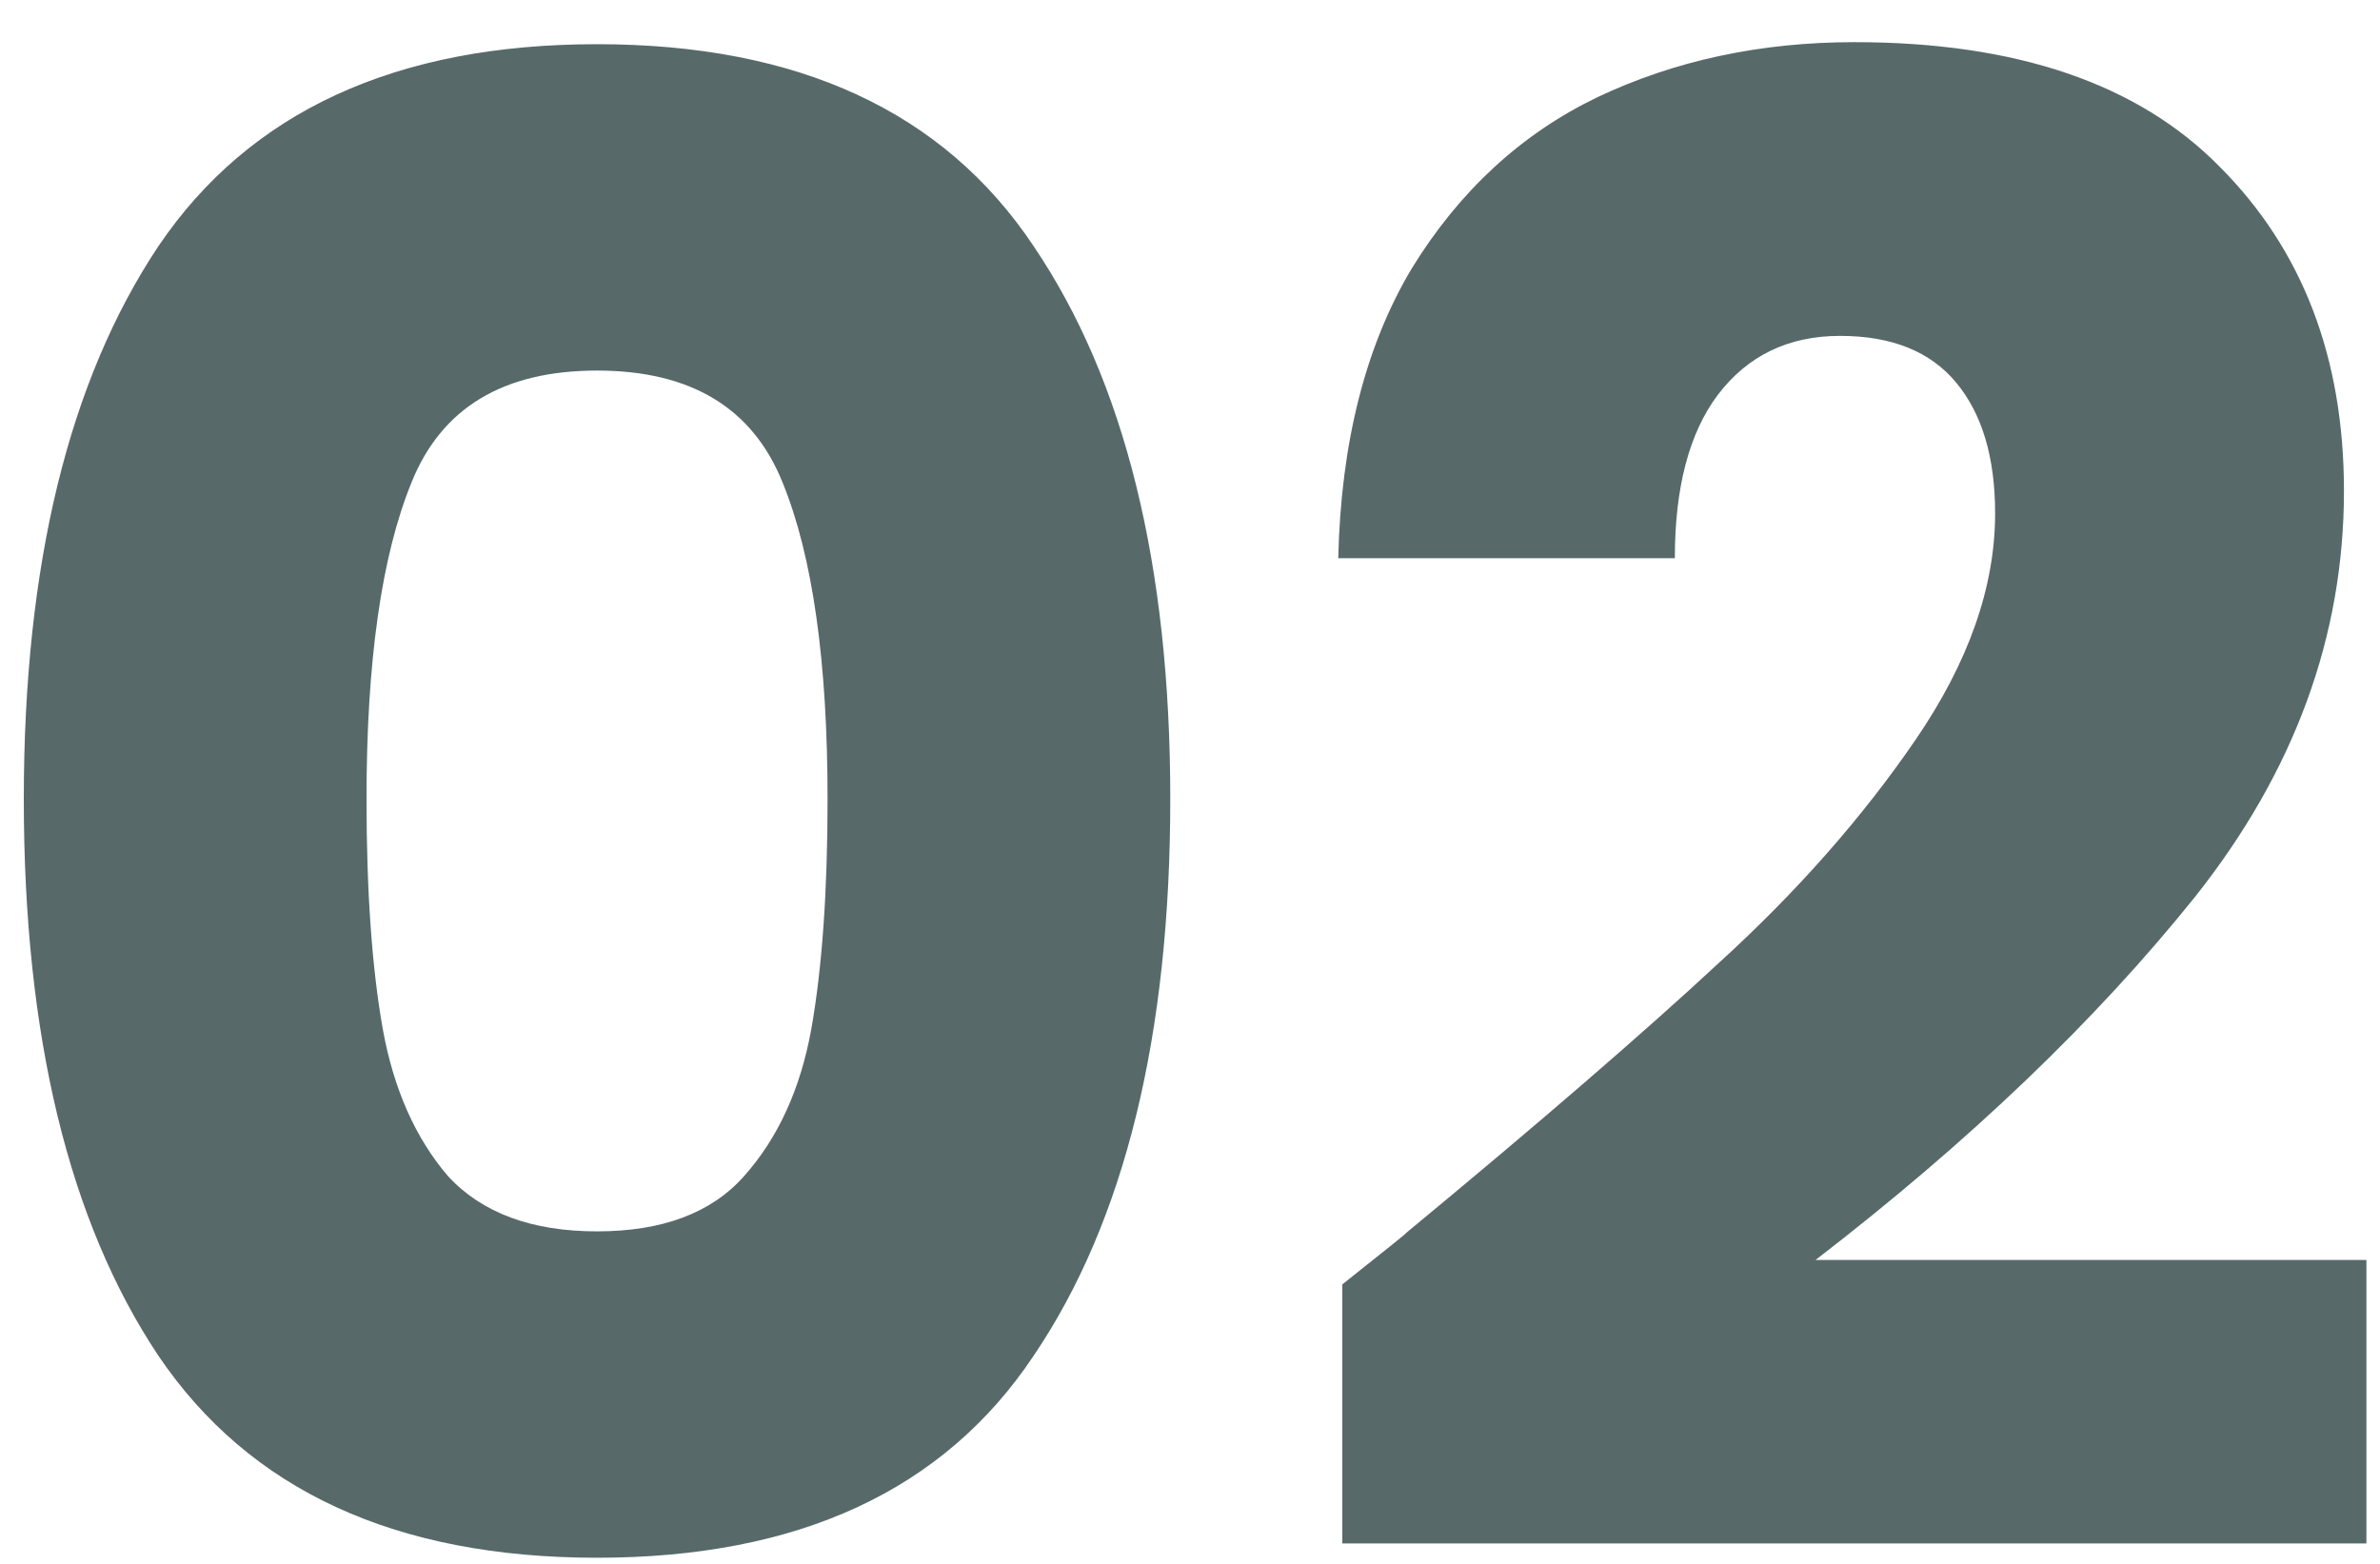 <svg xmlns="http://www.w3.org/2000/svg" width="35" height="23" viewBox="0 0 35 23" fill="none"><path d="M0.35 11.75C0.35 8.31 1.01 5.6 2.33 3.62C3.67 1.64 5.82 0.65 8.78 0.65C11.74 0.65 13.88 1.64 15.2 3.62C16.54 5.6 17.21 8.31 17.21 11.75C17.21 15.23 16.54 17.96 15.2 19.94C13.88 21.92 11.74 22.91 8.78 22.91C5.82 22.91 3.67 21.92 2.33 19.94C1.01 17.96 0.35 15.23 0.35 11.75ZM12.17 11.75C12.17 9.73 11.95 8.18 11.51 7.1C11.07 6 10.16 5.45 8.78 5.45C7.4 5.45 6.49 6 6.05 7.1C5.61 8.18 5.39 9.73 5.39 11.75C5.39 13.11 5.47 14.24 5.63 15.14C5.79 16.02 6.11 16.74 6.59 17.3C7.09 17.84 7.82 18.11 8.78 18.11C9.74 18.11 10.46 17.84 10.94 17.3C11.44 16.74 11.77 16.02 11.93 15.14C12.09 14.24 12.17 13.11 12.17 11.75ZM19.74 18.89C20.42 18.35 20.73 18.1 20.67 18.14C22.63 16.52 24.17 15.19 25.29 14.15C26.43 13.11 27.39 12.02 28.17 10.88C28.95 9.74 29.34 8.63 29.34 7.55C29.34 6.73 29.15 6.09 28.77 5.63C28.39 5.17 27.82 4.94 27.06 4.94C26.3 4.94 25.7 5.23 25.26 5.81C24.84 6.37 24.63 7.17 24.63 8.21H19.68C19.72 6.51 20.08 5.09 20.76 3.95C21.46 2.81 22.37 1.97 23.49 1.43C24.63 0.89 25.89 0.62 27.27 0.62C29.65 0.62 31.44 1.23 32.64 2.45C33.86 3.67 34.47 5.26 34.47 7.22C34.47 9.36 33.74 11.35 32.28 13.19C30.82 15.01 28.96 16.79 26.7 18.53H34.8V22.7H19.74V18.89Z" fill="#2F4445" fill-opacity="0.8"></path></svg>